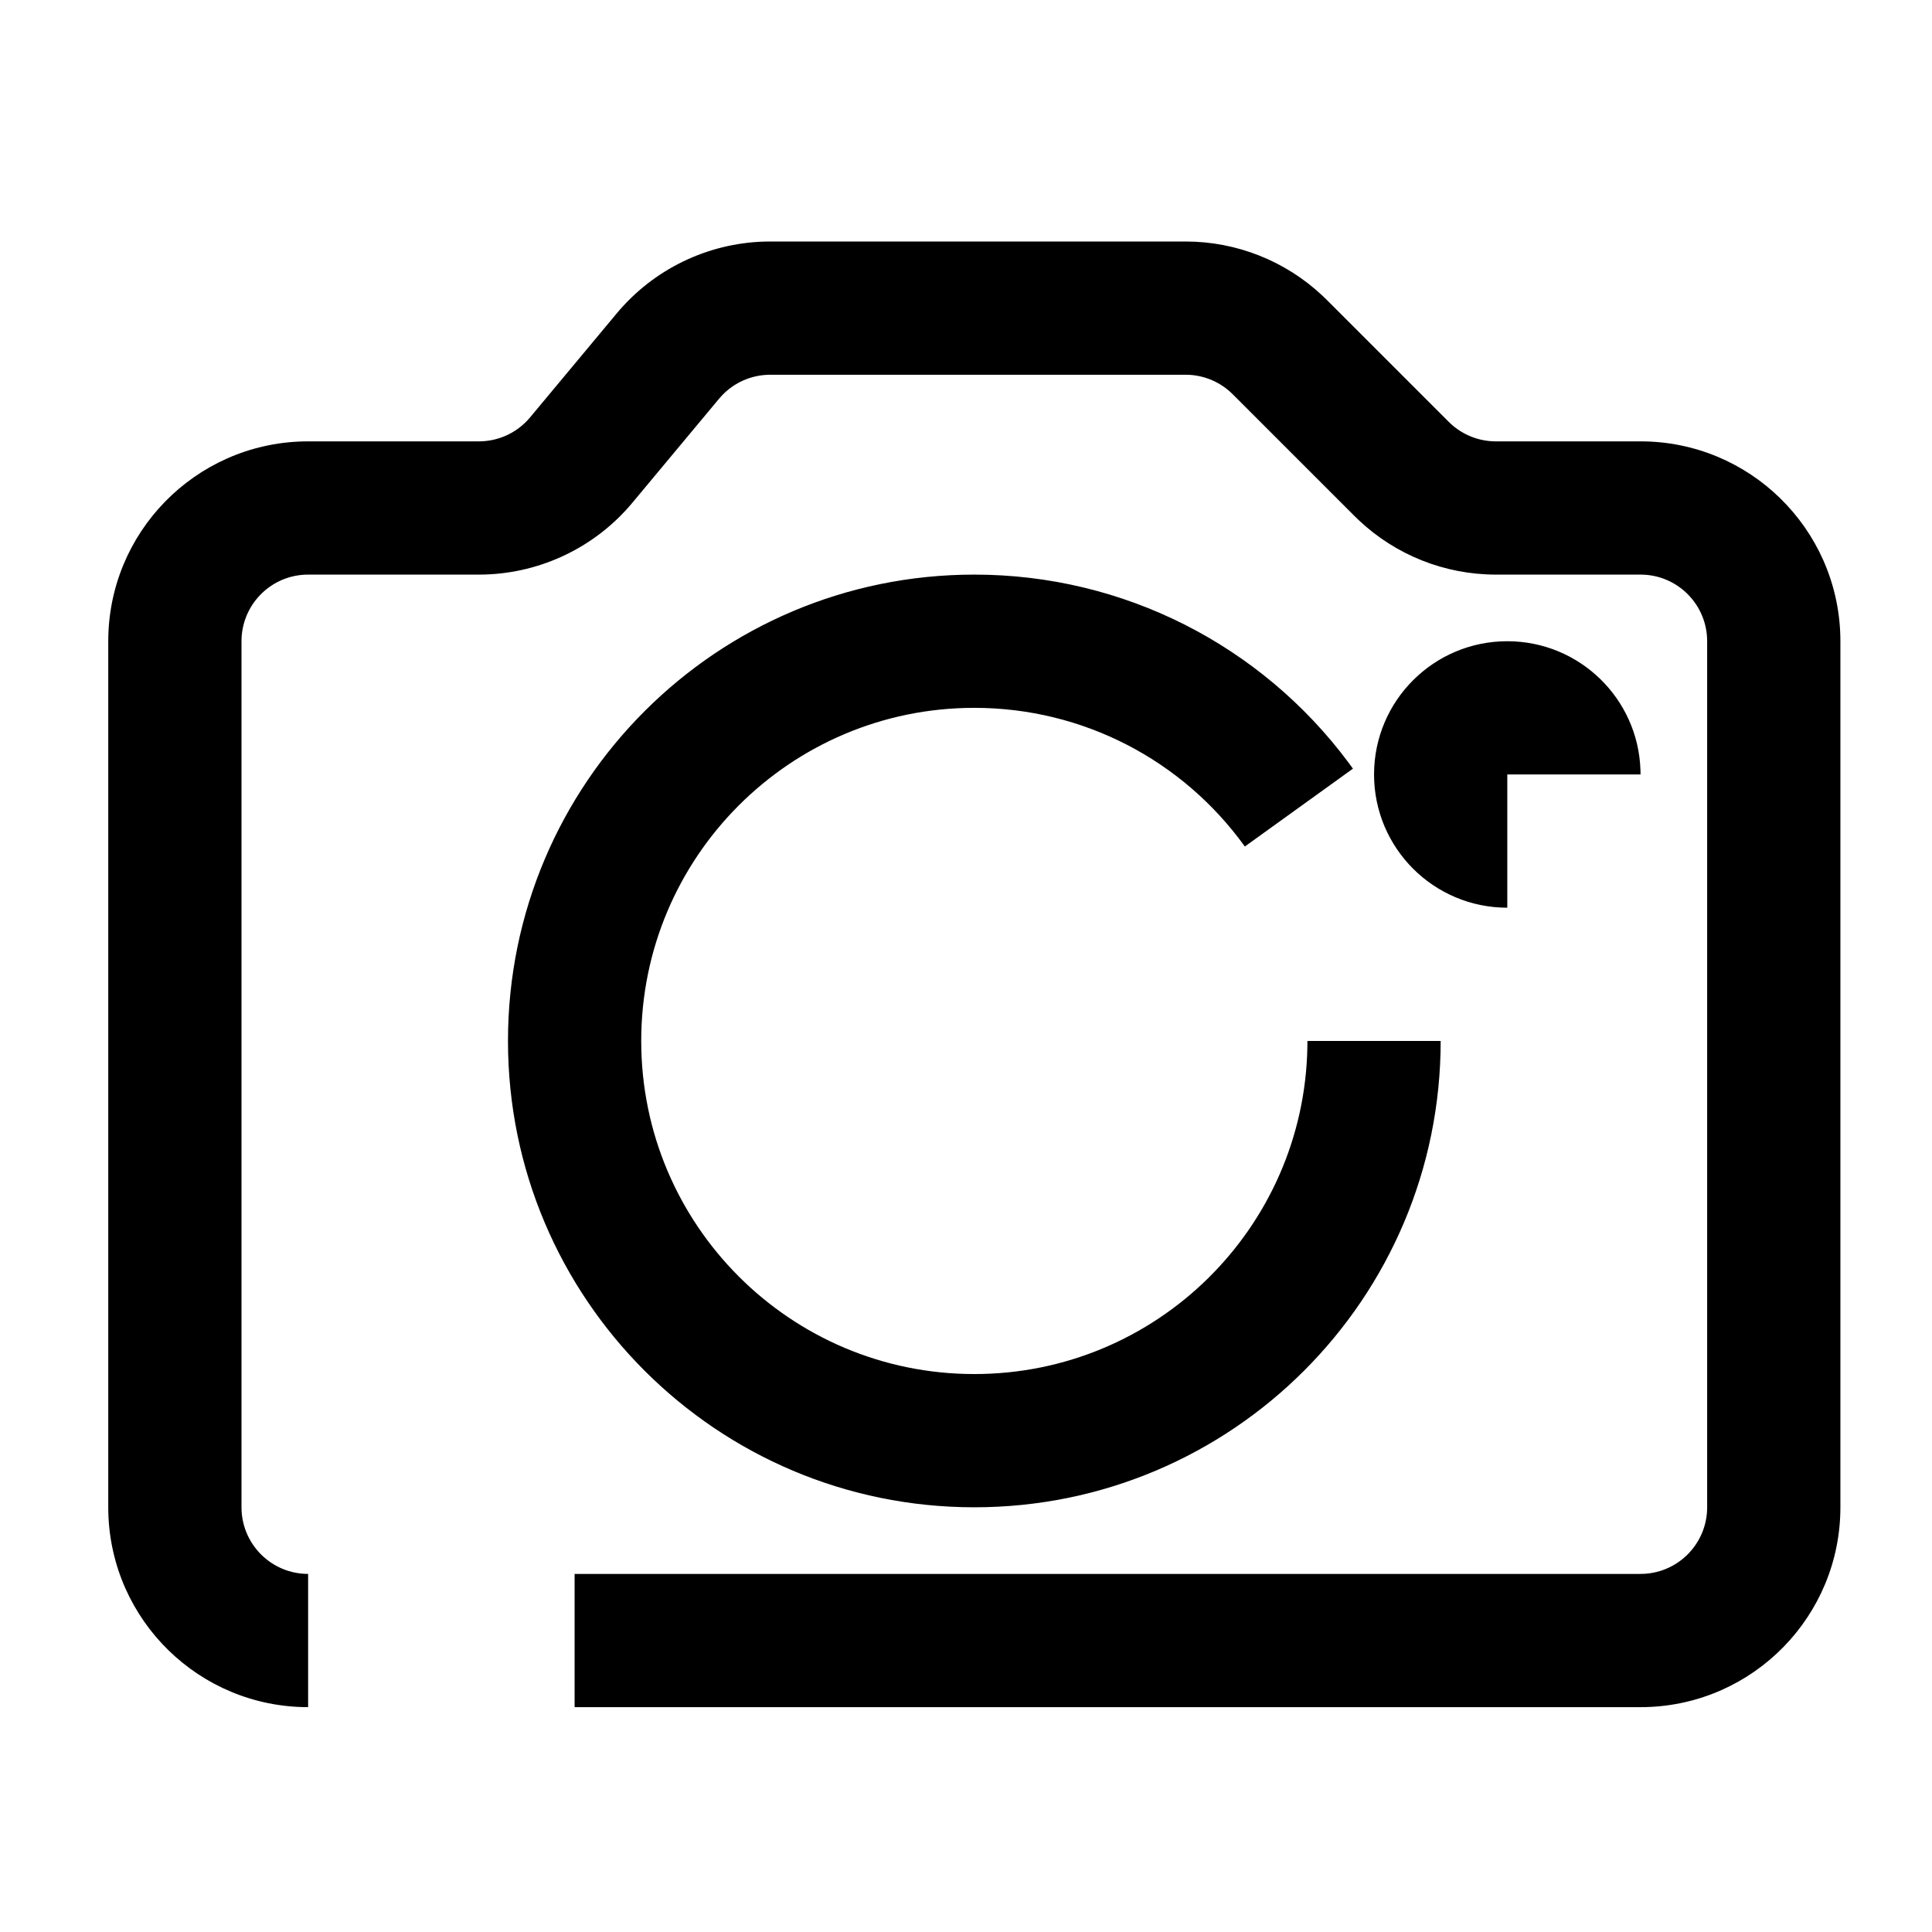 <?xml version="1.0" encoding="UTF-8"?><svg viewBox="0 0 116 116" version="1.1" xmlns="http://www.w3.org/2000/svg" xmlns:xlink="http://www.w3.org/1999/xlink">
  <title>photo-cam</title>
  <g id="photo-cam" stroke="none" stroke-width="1" fill="none" fill-rule="evenodd">
    <path d="M71.186,14.5 C74.251,14.5 77.195,15.672 79.418,17.769 L79.672,18.015 L86.985,25.328 C87.682,26.025 88.609,26.438 89.587,26.494 L89.814,26.5 L98.5,26.5 C105.025,26.5 110.334,31.709 110.496,38.195 L110.5,38.5 L110.5,90.5 C110.5,97.025 105.291,102.334 98.805,102.496 L98.5,102.5 L34.5,102.5 L34.5,94.5 L98.5,94.5 C100.642,94.5 102.391,92.816 102.495,90.7 L102.5,90.5 L102.5,38.5 C102.5,36.358 100.816,34.609 98.7,34.505 L98.5,34.5 L89.814,34.5 C86.749,34.5 83.805,33.328 81.582,31.231 L81.328,30.985 L74.015,23.672 C73.318,22.975 72.391,22.562 71.413,22.506 L71.186,22.5 L46.247,22.5 C45.139,22.5 44.084,22.959 43.331,23.762 L43.174,23.939 L37.972,30.182 C35.768,32.827 32.538,34.393 29.108,34.495 L28.753,34.5 L18.5,34.5 C16.358,34.5 14.609,36.184 14.505,38.3 L14.5,38.5 L14.5,90.5 C14.5,92.642 16.184,94.391 18.3,94.495 L18.5,94.5 L18.5,102.5 C11.975,102.5 6.666,97.291 6.504,90.805 L6.5,90.5 L6.5,38.5 C6.5,31.975 11.709,26.666 18.195,26.504 L18.5,26.5 L28.753,26.5 C29.861,26.5 30.916,26.041 31.669,25.238 L31.826,25.061 L37.028,18.818 C39.232,16.173 42.462,14.607 45.892,14.505 L46.247,14.5 L71.186,14.5 Z M58.5,34.5 C67.46,34.5 75.717,38.743 80.96,45.778 L81.233,46.151 L74.742,50.826 C71.002,45.635 65.017,42.5 58.5,42.5 C47.454,42.5 38.5,51.454 38.5,62.5 C38.5,73.546 47.454,82.5 58.5,82.5 C69.431,82.5 78.313,73.731 78.497,62.844 L78.5,62.5 L86.5,62.5 C86.5,77.964 73.964,90.5 58.5,90.5 C43.036,90.5 30.5,77.964 30.5,62.5 C30.5,47.036 43.036,34.5 58.5,34.5 Z M90.5,38.5 C94.835,38.5 98.365,41.948 98.496,46.251 L98.5,46.5 L90.5,46.5 L90.5,54.5 C86.082,54.5 82.5,50.918 82.5,46.5 C82.5,42.082 86.082,38.5 90.5,38.5 Z" id="Shape" fill="#000000" fill-rule="nonzero"></path>
  </g>
</svg>
